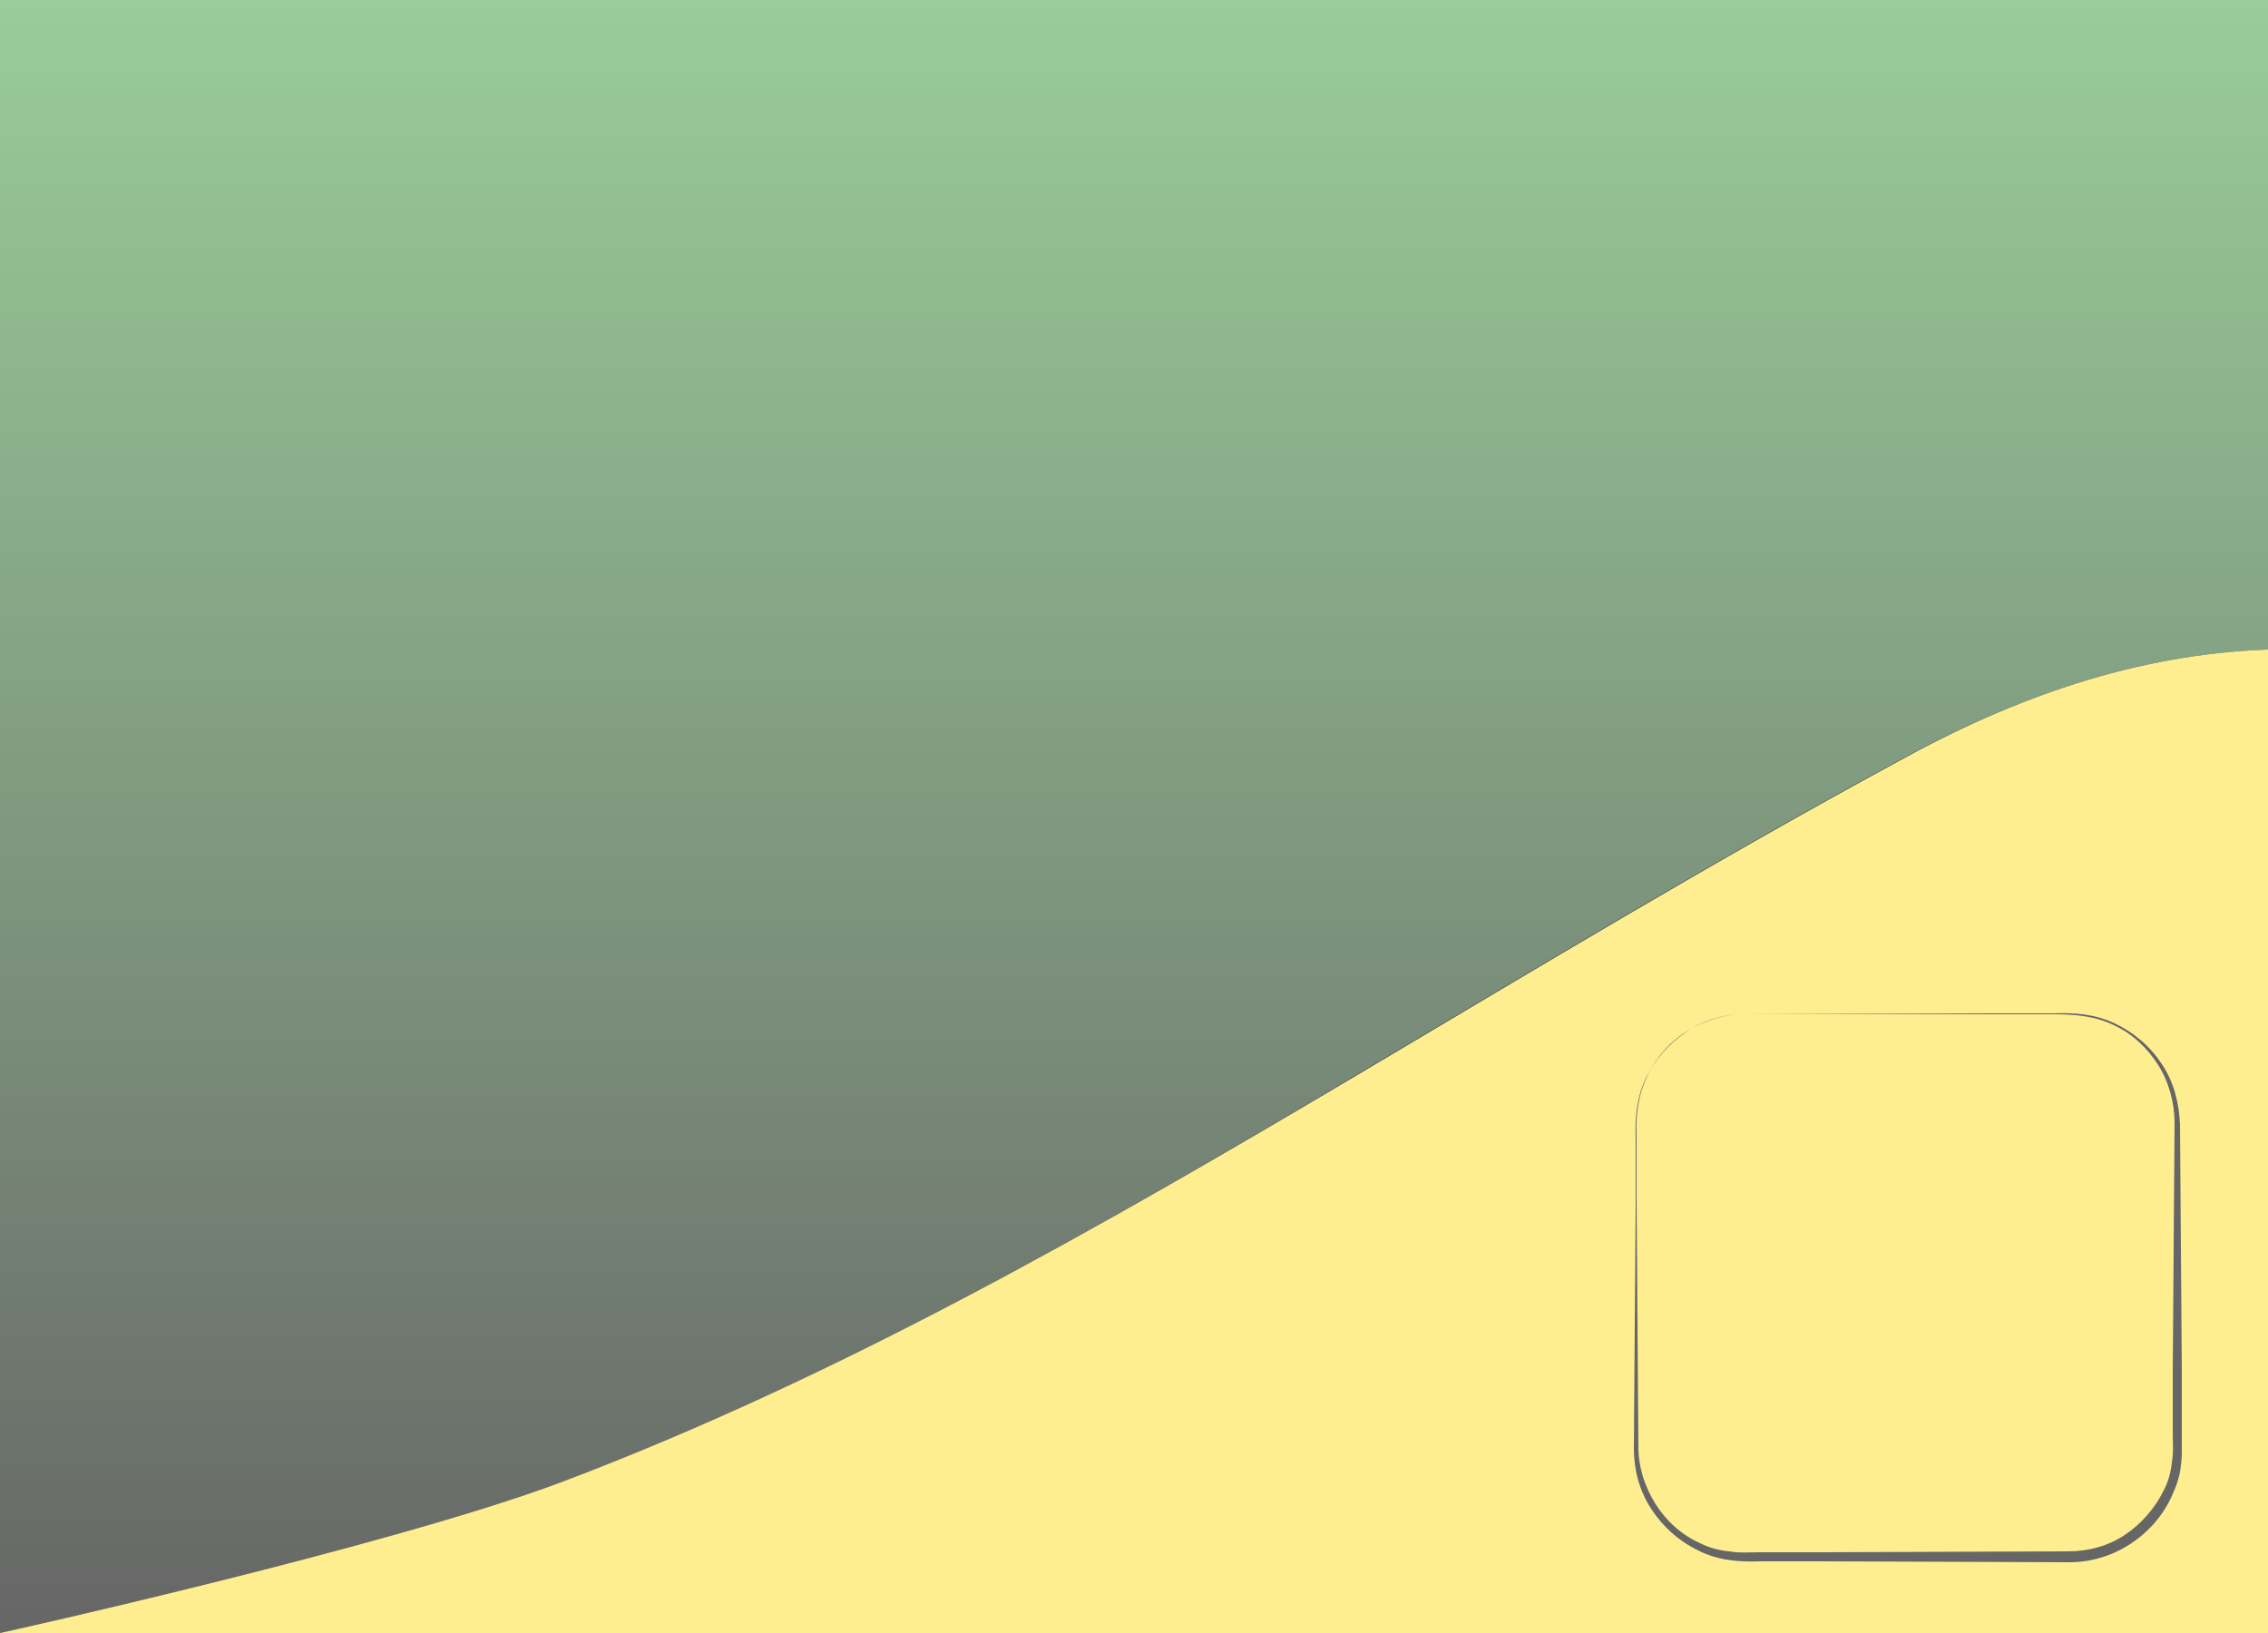 <?xml version="1.0" encoding="utf-8"?>
<!-- Generator: Adobe Illustrator 22.1.0, SVG Export Plug-In . SVG Version: 6.00 Build 0)  -->
<svg version="1.1" id="Layer_1" xmlns="http://www.w3.org/2000/svg" xmlns:xlink="http://www.w3.org/1999/xlink" x="0px" y="0px"
	 viewBox="0 0 250 180" style="enable-background:new 0 0 250 180;" xml:space="preserve">
<rect x="0" y="0" width="250" height="180" fill="#333333" stroke="none"/>
<style type="text/css">
	.st0{fill:#99CC99;}
	.st1{fill:#FFEE90;}
	.st2{fill:#666666;}
	.st3{fill:#FFFFFF;}
	.st4{fill:url(#SVGID_1_);}
	.st5{fill:url(#SVGID_2_);}
	.st6{fill:#FFCC00;}
</style>
<g>
	<g>
		<g>
			<linearGradient id="SVGID_1_" gradientUnits="userSpaceOnUse" x1="125" y1="180" x2="125" y2="0">
				<stop  offset="0" style="stop-color:#666666"/>
				<stop  offset="1" style="stop-color:#99CC99"/>
			</linearGradient>
			<path class="st4" d="M61.8,163.4C42.8,170.5,0.5,179.9,0,180V0h250v71.6c-14.5,0.5-28.1,5.3-41,12.4
				c-20.1,10.9-39.8,22.8-59.5,34.5C121.1,135.4,92.5,151.8,61.8,163.4z"/>
			<linearGradient id="SVGID_2_" gradientUnits="userSpaceOnUse" x1="125" y1="180" x2="125" y2="179.99">
				<stop  offset="0" style="stop-color:#666666"/>
				<stop  offset="1" style="stop-color:#99CC99"/>
			</linearGradient>
			<polygon class="st5" points="250,180 0,180 250,180 			"/>
			<g>
				<path class="st1" d="M250,71.6V180L0,180c0.5-0.1,42.8-9.5,61.8-16.6c30.7-11.6,59.3-28,87.8-44.9
					c19.7-11.7,39.4-23.6,59.5-34.5C221.9,76.9,235.5,72.1,250,71.6z"/>
			</g>
		</g>
	</g>
	<g>
		<path class="st2" d="M192.3,111.8l27.3-0.1l6.8,0c2.3-0.1,4.6,0.1,6.7,1.1c2.1,1,3.9,2.5,5.2,4.5c1.3,1.9,1.9,4.3,2,6.6l0.2,27.3
			l0,6.8l0,1.7c0,0.6,0,1.2-0.1,1.8c-0.1,1.2-0.5,2.3-1,3.4c-1,2.2-2.6,4-4.6,5.3c-2,1.3-4.3,2-6.7,2l-27.3-0.1l-6.8,0
			c-2.2,0.1-4.7-0.1-6.8-1.2c-2.1-1-3.9-2.6-5.2-4.6c-1.3-2-1.9-4.3-1.9-6.6l0.2-27.3l0-6.8c-0.1-2.3,0.1-4.6,1.1-6.7
			c1-2.1,2.5-3.8,4.4-5.1C187.8,112.4,190,111.8,192.3,111.8z M192.3,111.8c-2.3,0-4.5,0.7-6.4,1.9c-1.9,1.2-3.5,3-4.4,5.1
			c-1,2.1-1.2,4.4-1.1,6.6l0,6.8l0.2,27.3c0,2.2,0.7,4.4,1.9,6.3c1.2,1.9,2.9,3.4,4.9,4.3c1,0.5,2.1,0.8,3.2,0.9
			c1.1,0.2,2.2,0.1,3.3,0.1l6.8,0l27.3-0.1c2.2,0,4.4-0.6,6.2-1.8c1.8-1.2,3.3-2.9,4.3-4.9c0.5-1,0.8-2,0.9-3.1
			c0.2-1.1,0.1-2.2,0.1-3.3l0-6.8l0.2-27.3c0-2.2-0.6-4.5-1.8-6.4c-1.2-1.9-2.9-3.5-4.9-4.4c-2-1-4.3-1.2-6.6-1.2l-6.8,0
			L192.3,111.8z"/>
	</g>
</g>
</svg>

